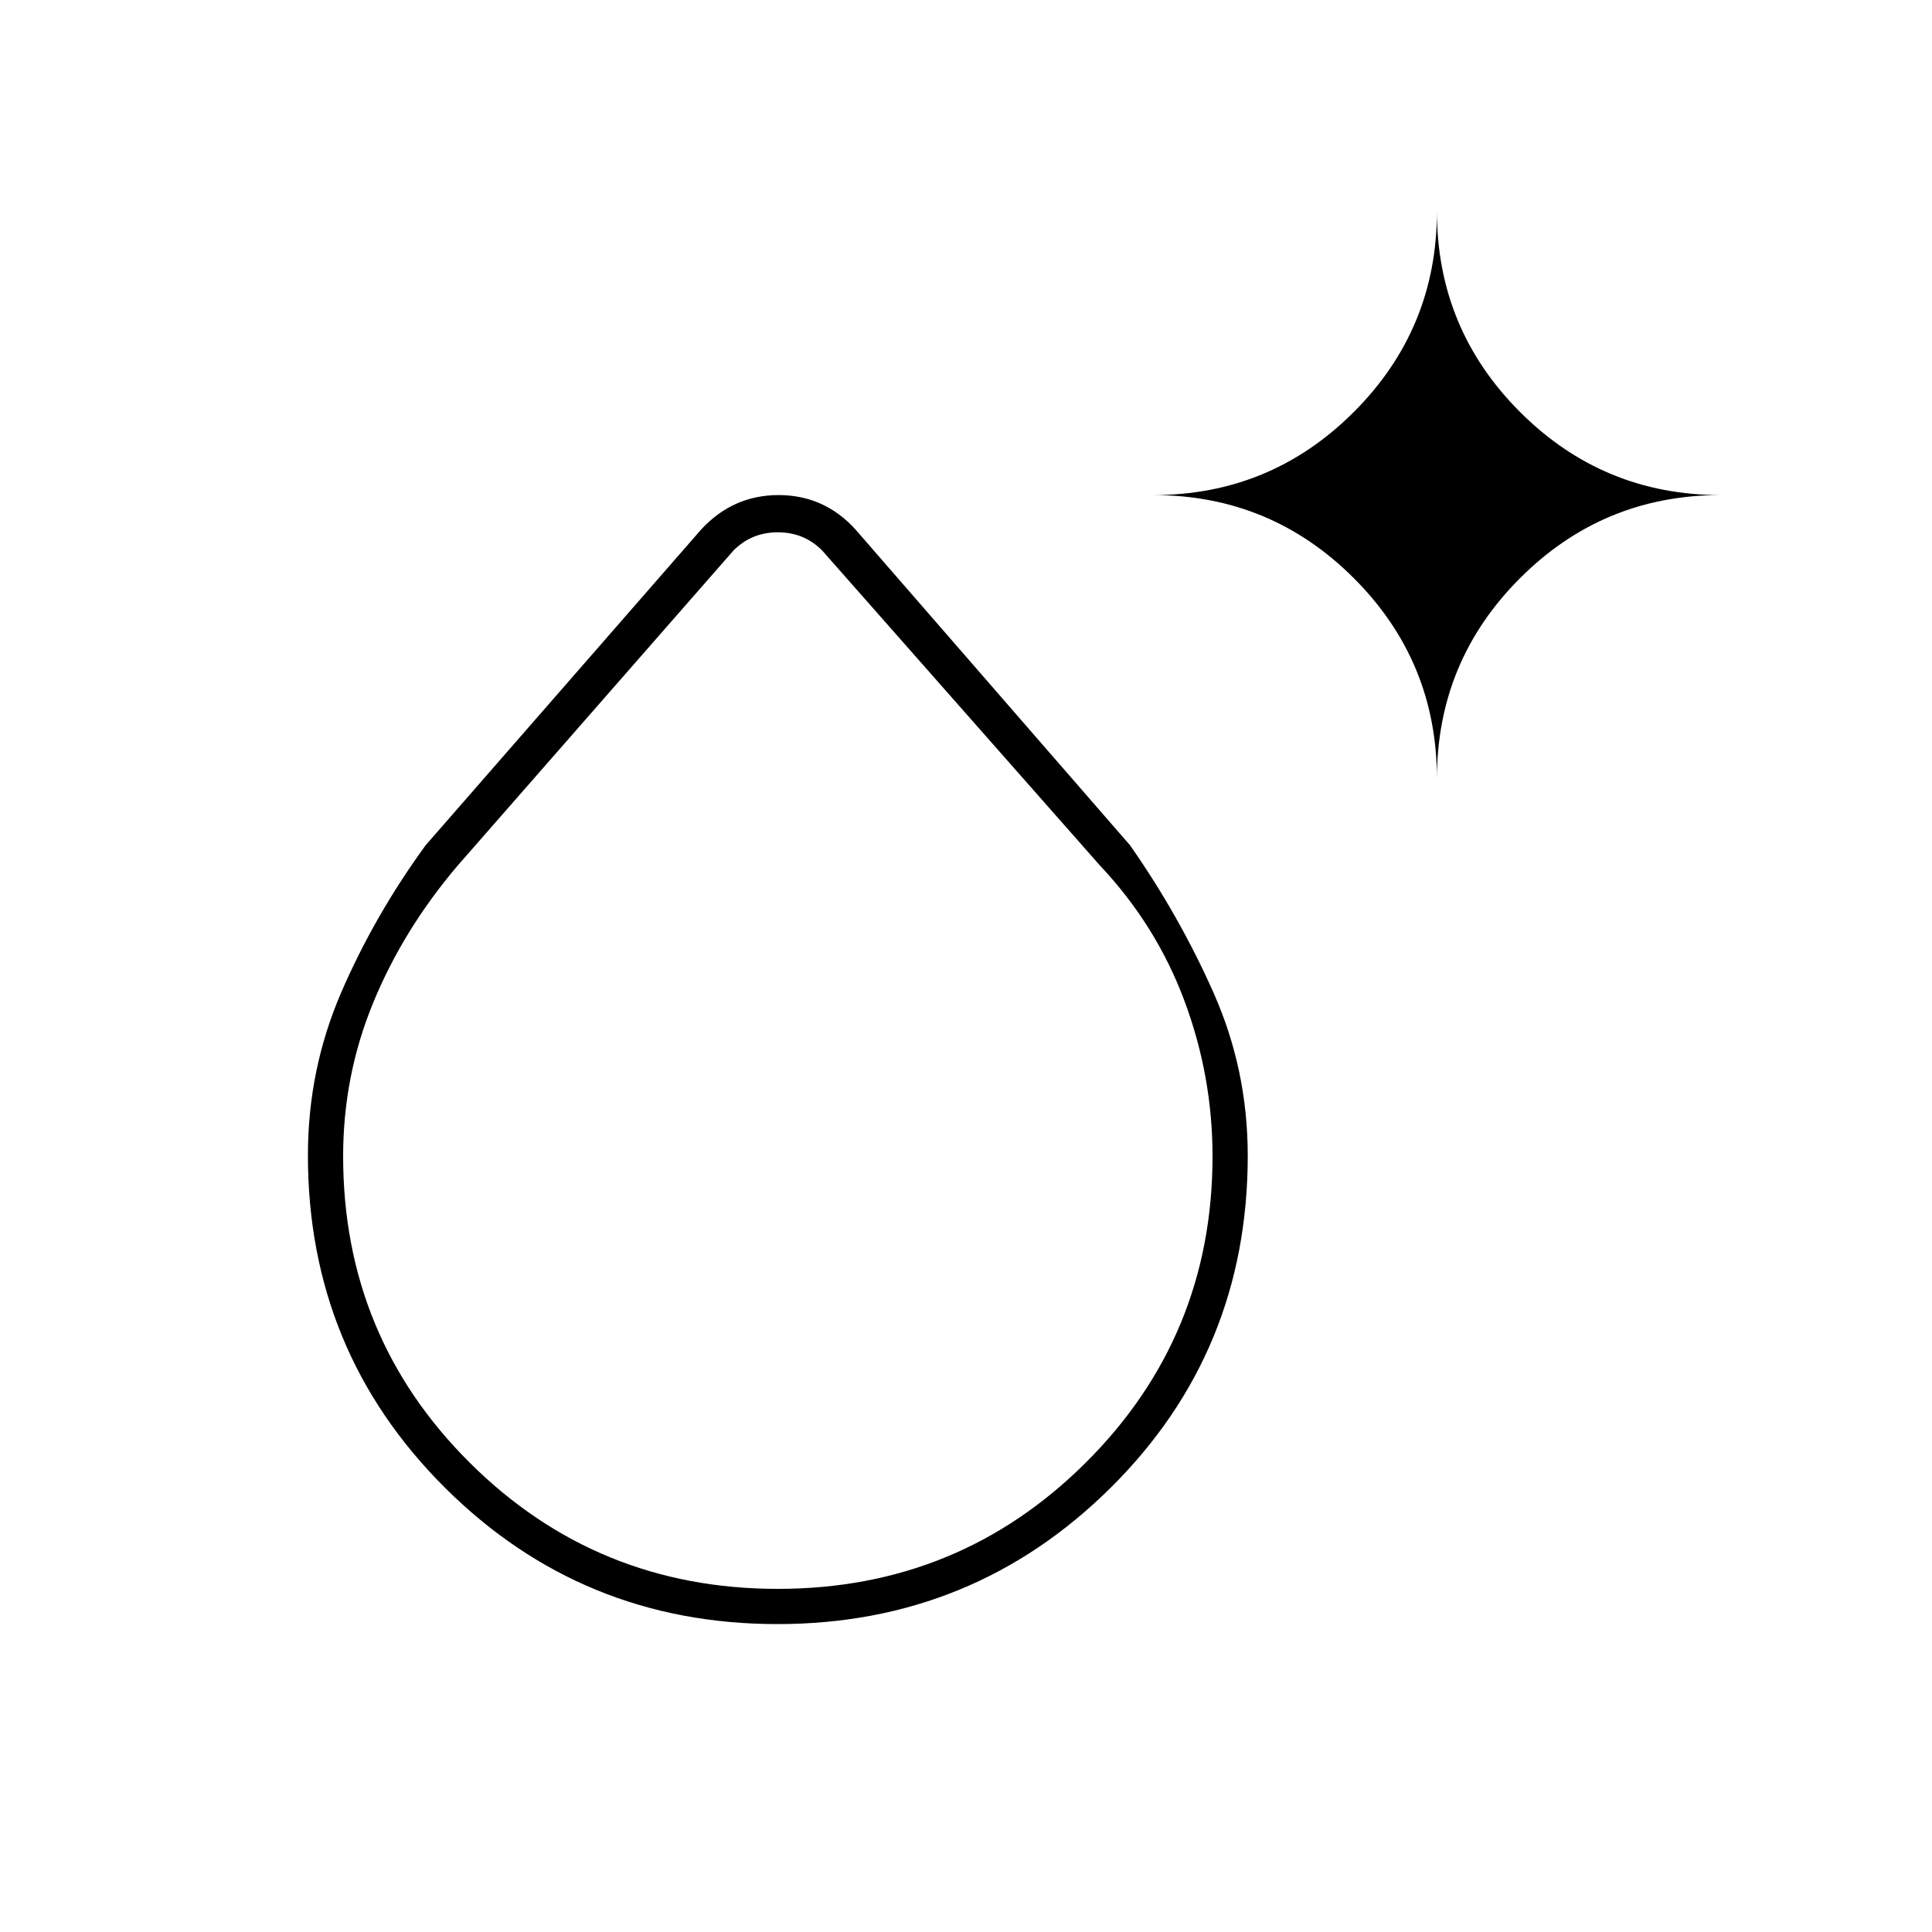 <svg xmlns="http://www.w3.org/2000/svg" height="20" viewBox="0 -960 960 960" width="20"><path d="M386.288-153q-97.176 0-165.232-67.805T153-385.942q0-42.558 16.5-80.808Q186-505 211.5-540l137-157q15.764-17 38.382-17T425-697l136.5 157q24.5 35 41.5 73.29 17 38.291 17 80.957 0 97.557-68.268 165.155T386.288-153Zm.212-17.5q90 0 153-62.71 63-62.709 63-152.29 0-39.787-14-77.296-14-37.509-42-67.204l-138-156.5q-9-9-22-9t-22 9L227.5-530q-27 31.695-42 68.087t-15 76.413q0 89.79 63 152.395 63 62.605 153 62.605ZM714-573q0-58.417-41.292-99.708Q631.417-714 573-714q58.417 0 99.708-41.292Q714-796.583 714-855q0 58.417 41.292 99.708Q796.583-714 855-714q-58.417 0-99.708 41.292Q714-631.417 714-573ZM386.5-385.5Z"/></svg>